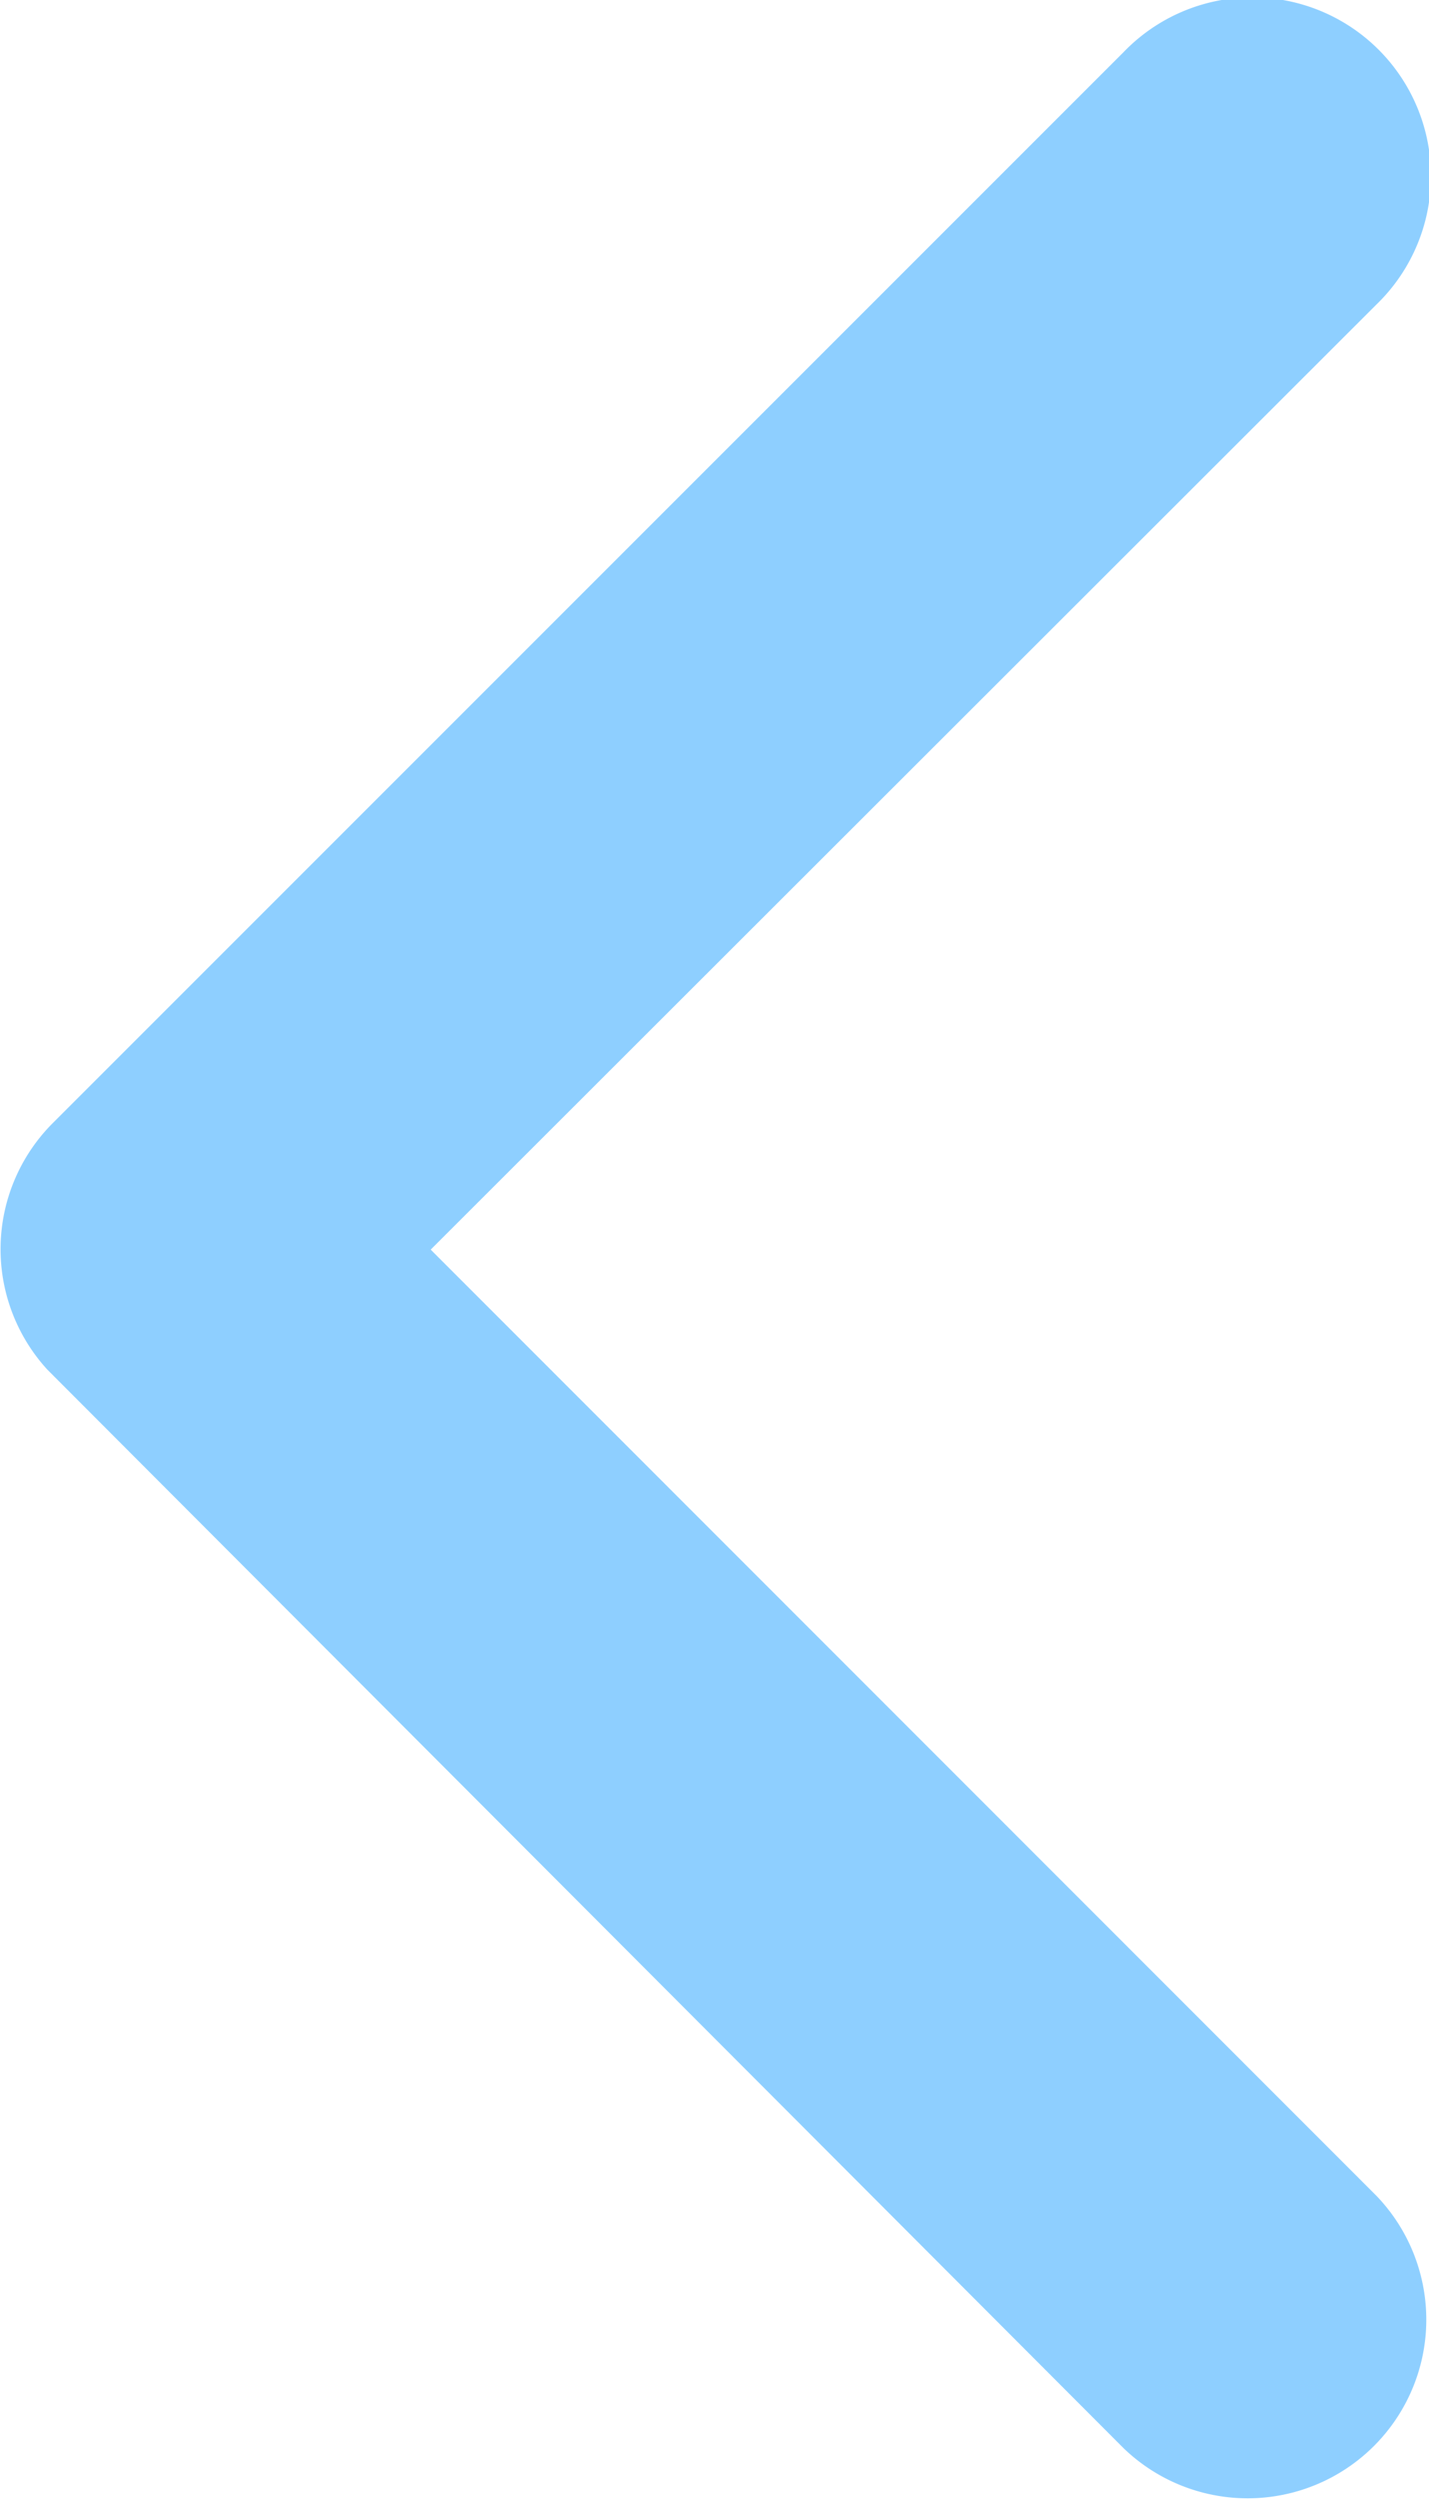 <svg xmlns="http://www.w3.org/2000/svg" width="9.207" height="16.105" viewBox="0 0 9.207 16.105">
  <path id="back" d="M14.026,14.244,20.12,8.155A1.151,1.151,0,1,0,18.49,6.53l-6.9,6.9a1.149,1.149,0,0,0-.034,1.587l6.933,6.947a1.151,1.151,0,0,0,1.63-1.625Z" transform="translate(-11.251 -6.194)" fill="#8ecfff"/>
</svg>
